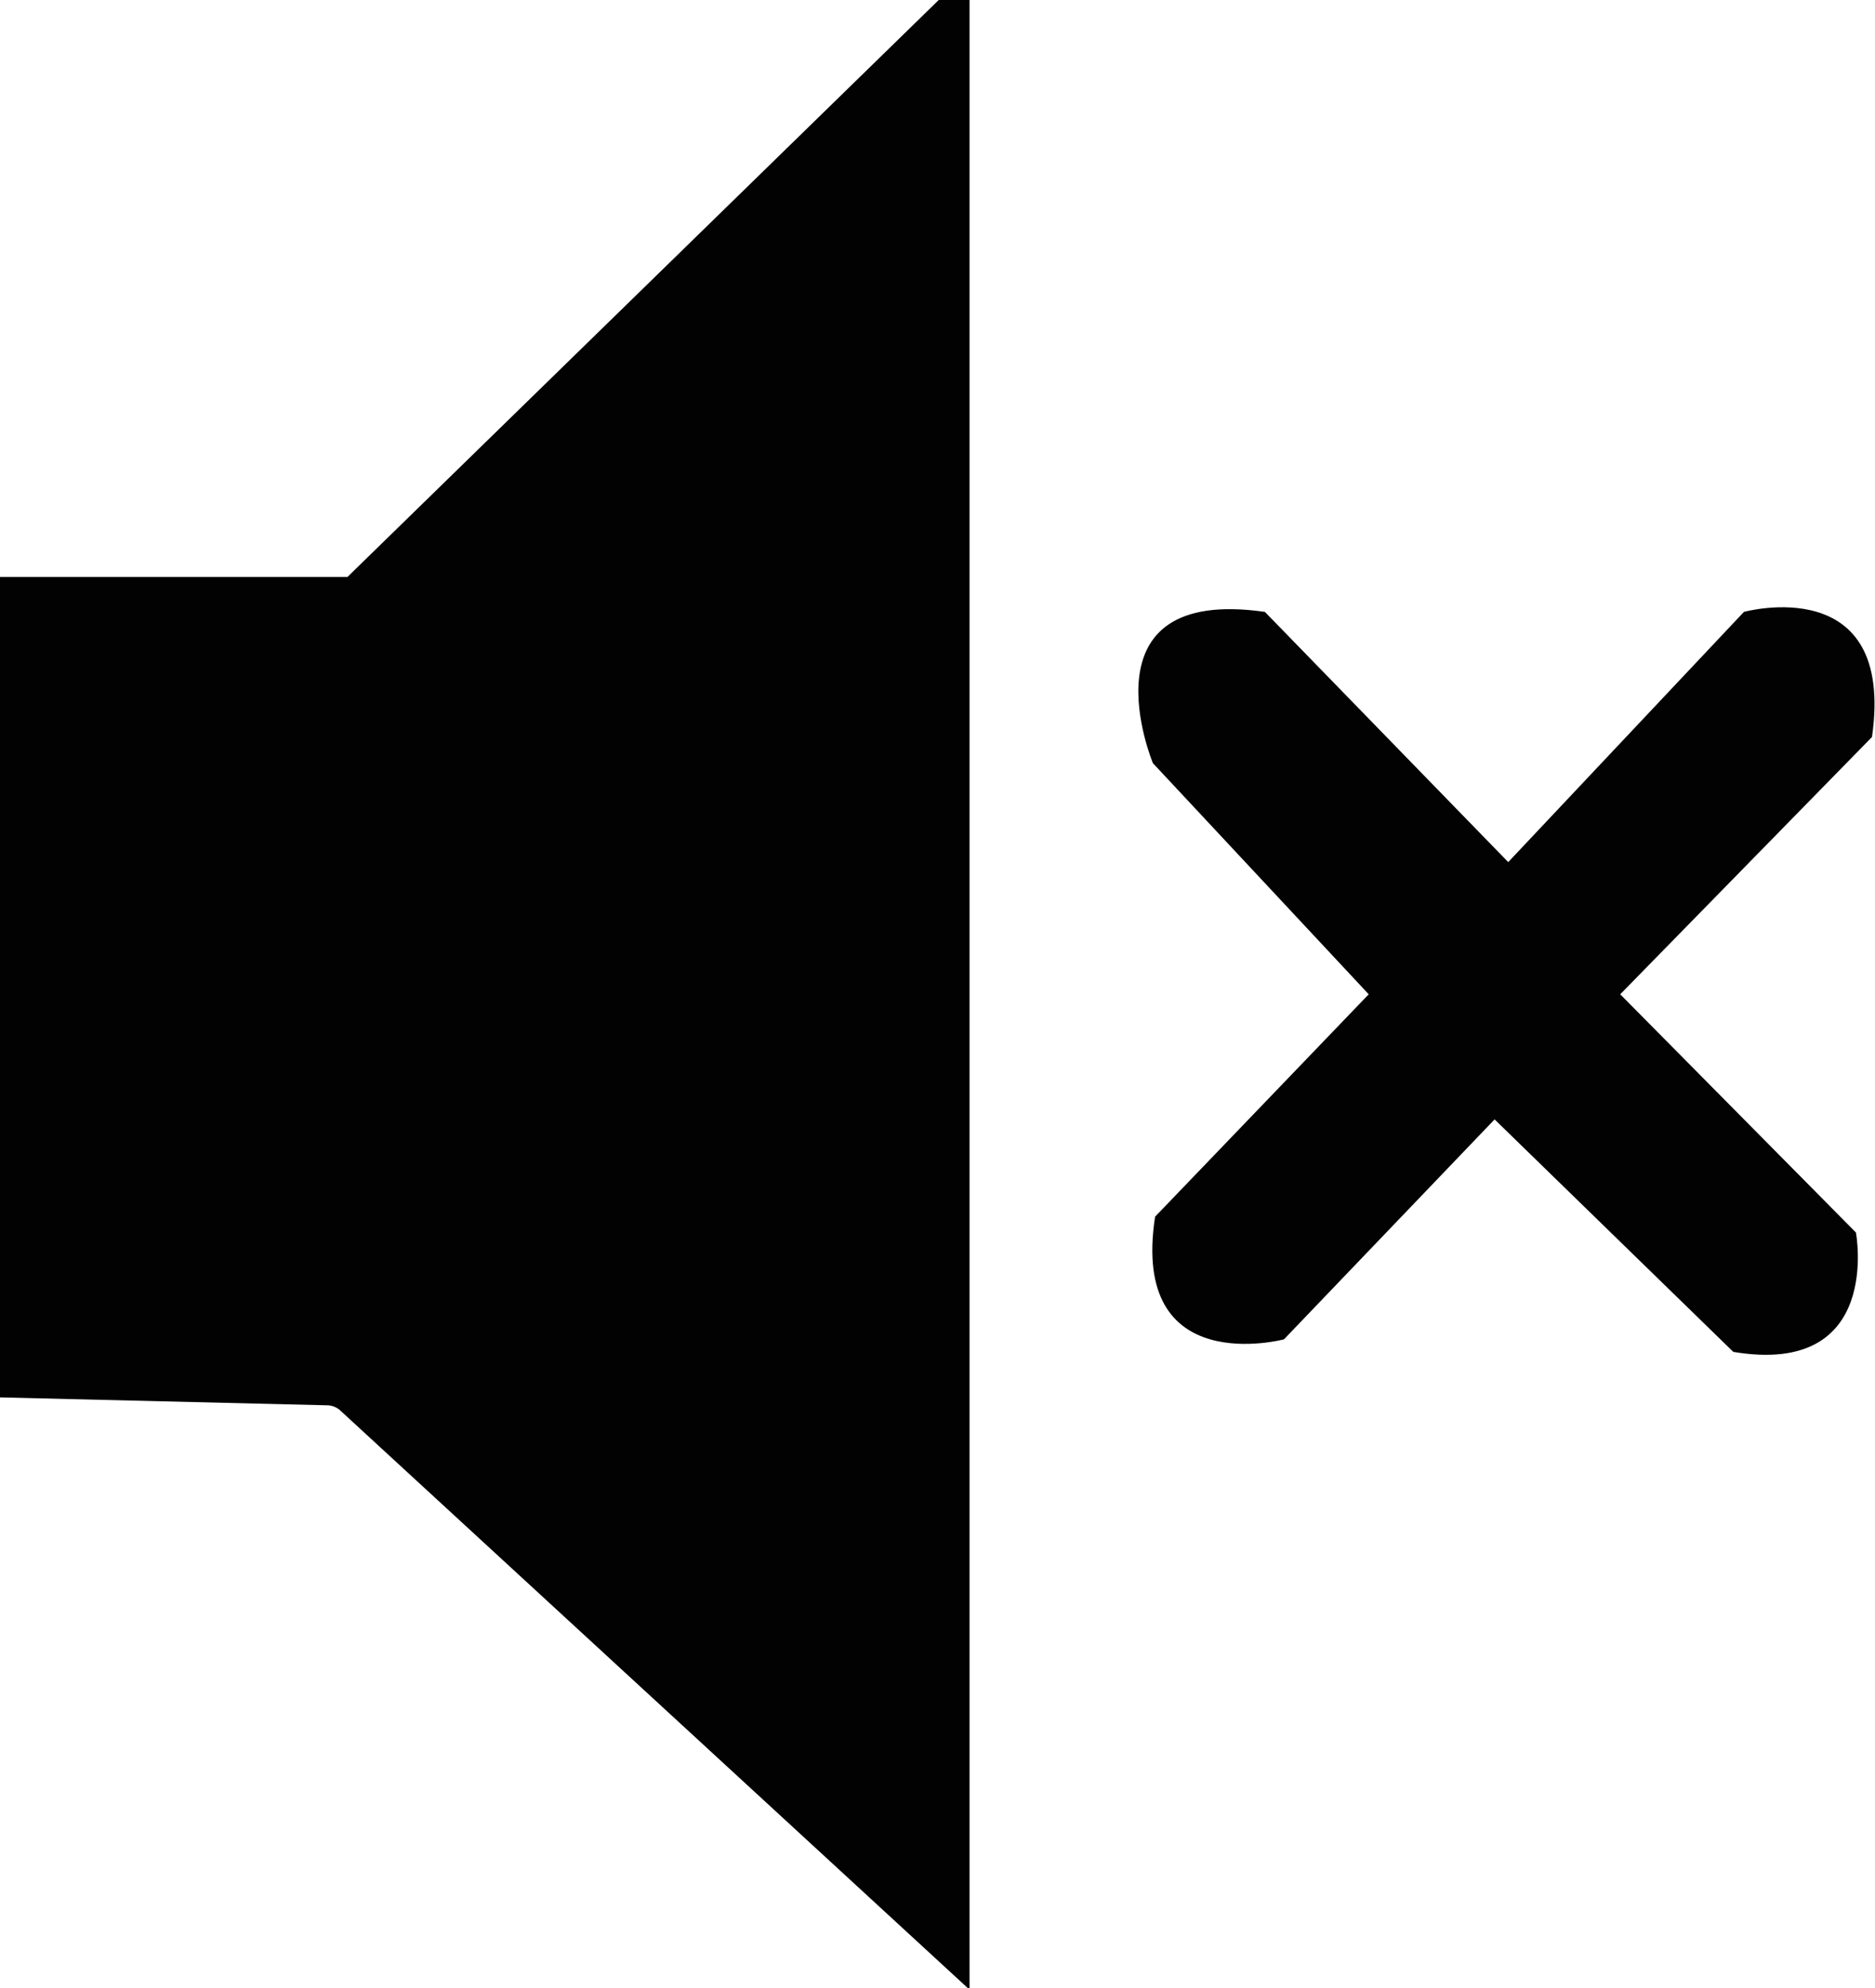 <svg id="Layer_15" data-name="Layer 15" xmlns="http://www.w3.org/2000/svg" width="68.81" height="72.95" viewBox="0 0 68.81 72.95">
  <defs>
    <style>
      .cls-1 {
        fill: #020202;
      }
    </style>
  </defs>
  <path class="cls-1" d="M34.45,0,12.75,21.17H0v30.1l12,.29a.73.73,0,0,1,.52.22L35.58,73V0"/>
  <path class="cls-1" d="M46.42,22.45l8.93,9.18L64,22.45s5.57-1.53,4.7,4.59l-9.24,9.44,8.65,8.74s1,5.3-4.5,4.38l-8.76-8.53-7.73,8.07s-5.65,1.5-4.73-4.5l7.84-8.16L42.31,28S39.59,21.47,46.42,22.45Z"/>
</svg>
